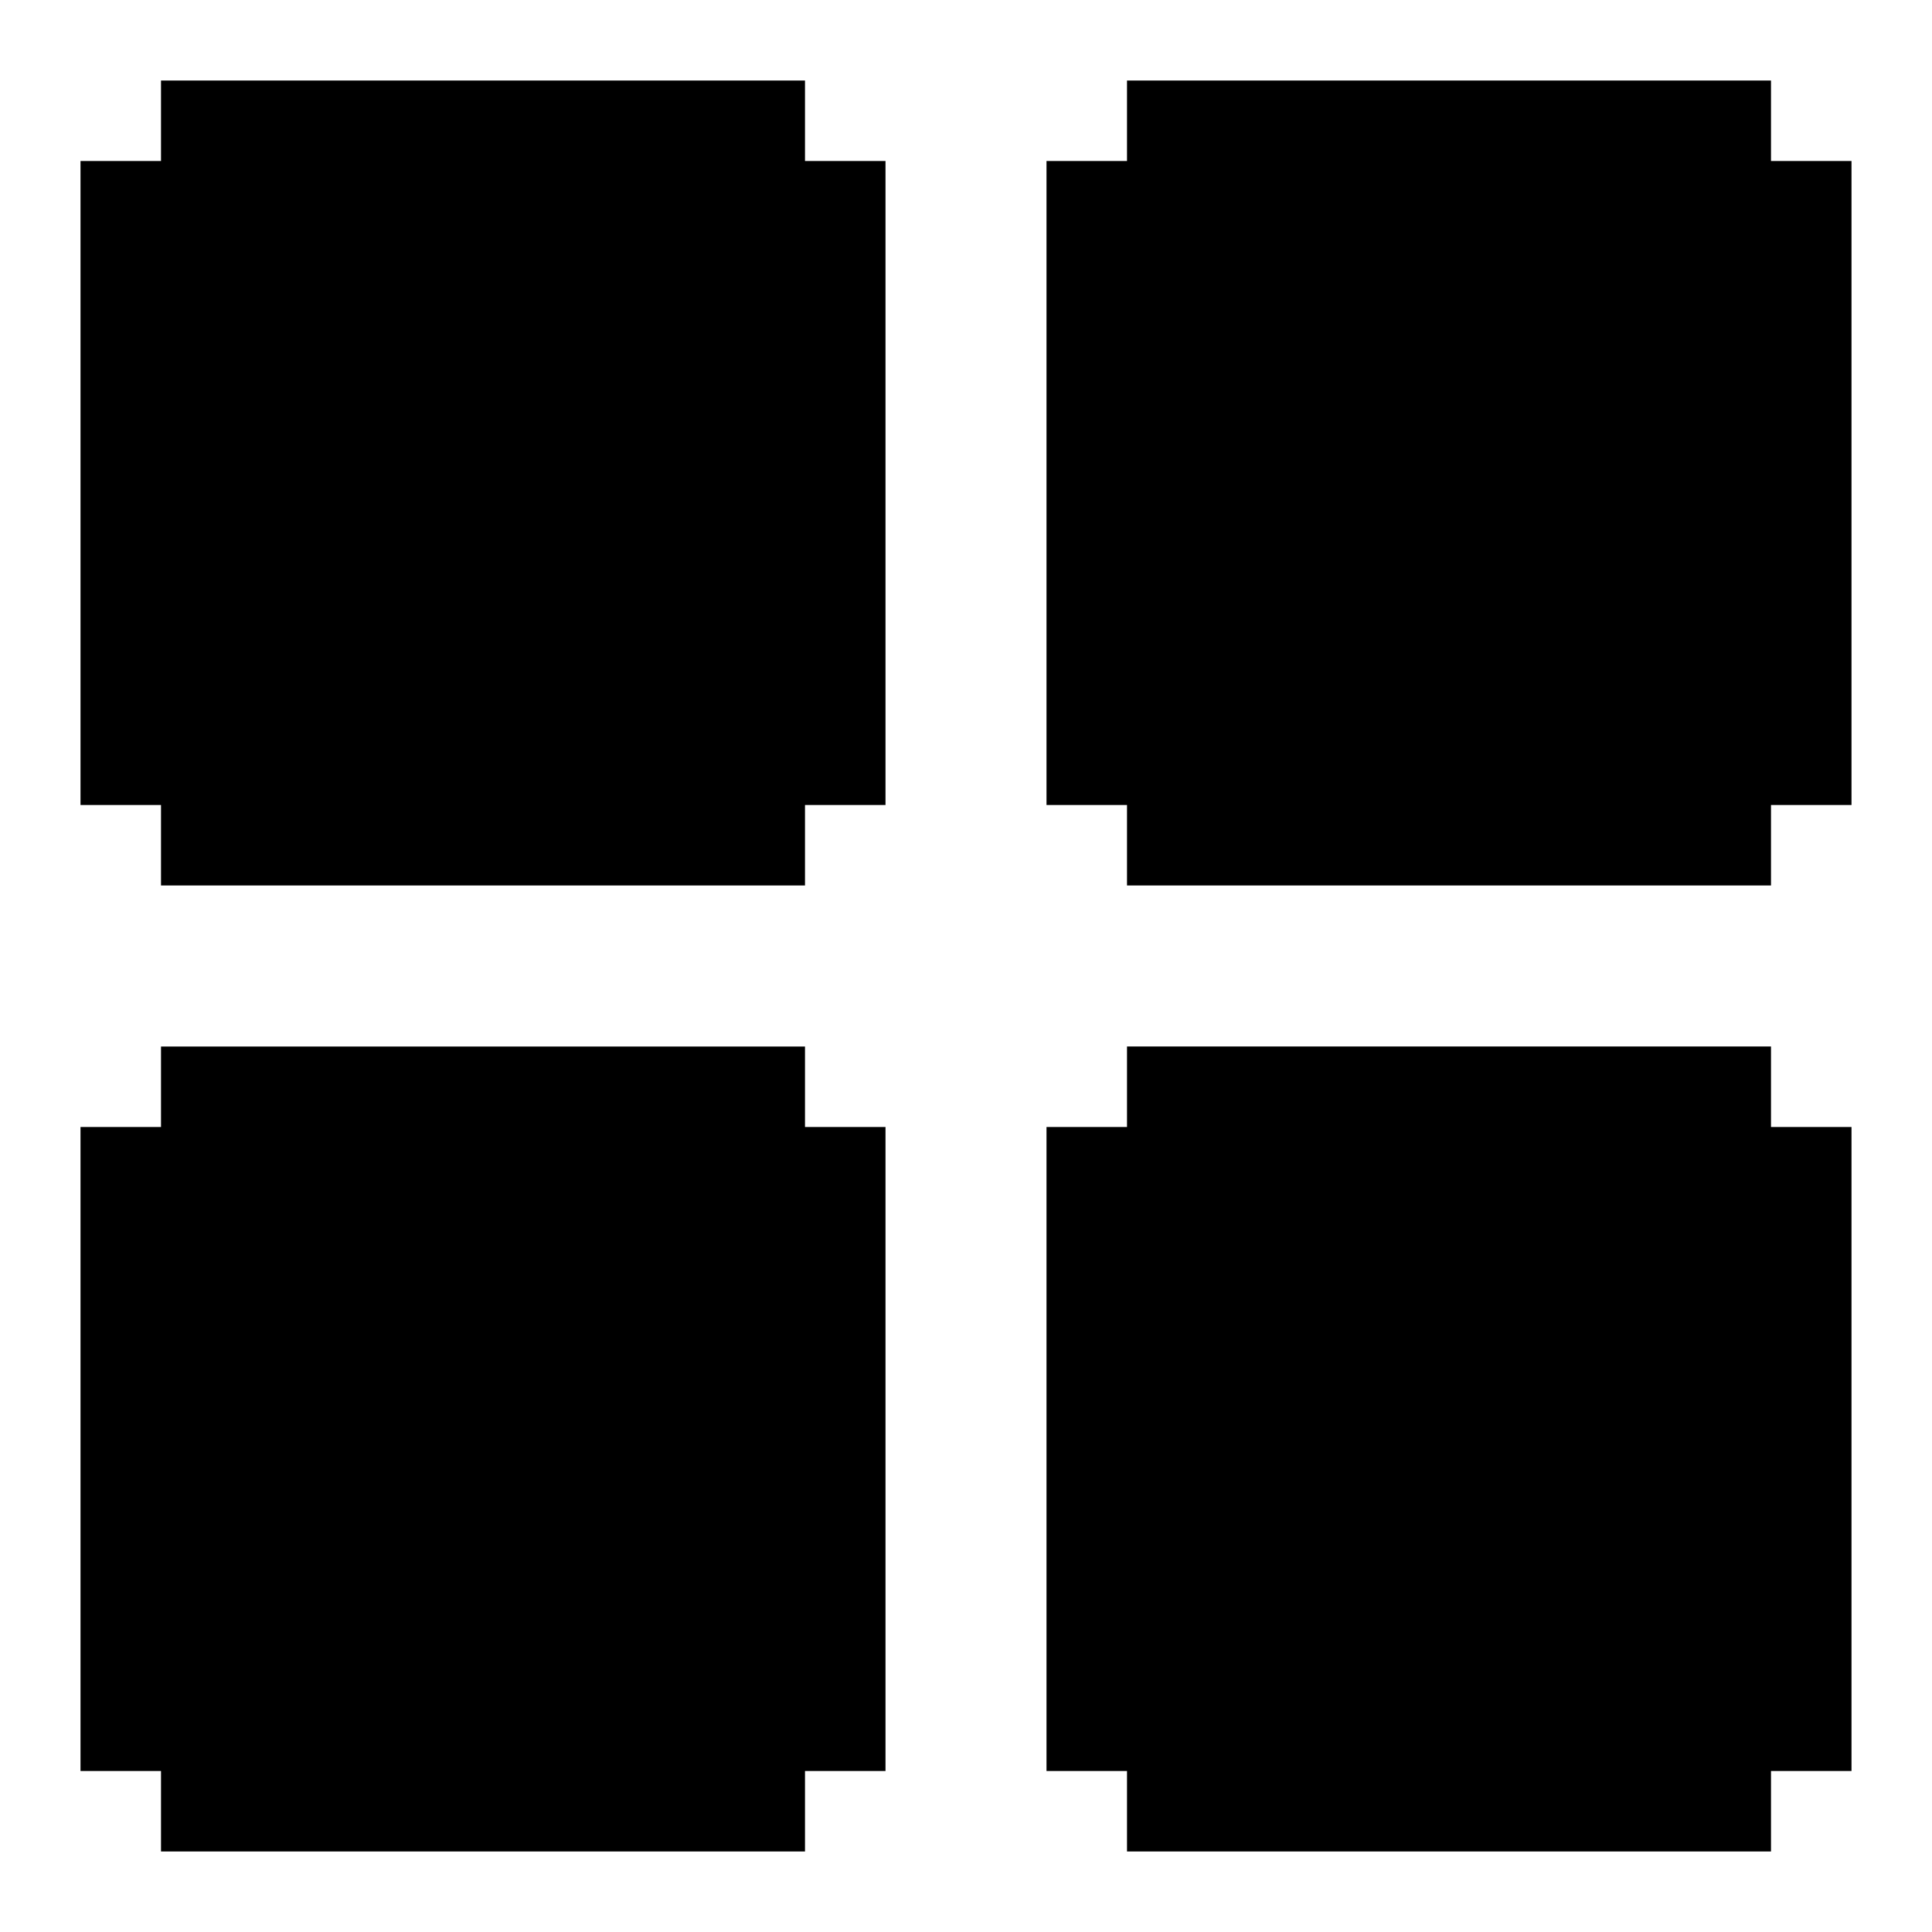 <svg xmlns="http://www.w3.org/2000/svg" width="3em" height="3em" viewBox="0 0 24 24"><path fill="currentColor" d="M10 14h1v8h-1v1H2v-1H1v-8h1v-1h8zm0-12h1v8h-1v1H2v-1H1V2h1V1h8zm12 12h1v8h-1v1h-8v-1h-1v-8h1v-1h8zm1-12v8h-1v1h-8v-1h-1V2h1V1h8v1z"/></svg>